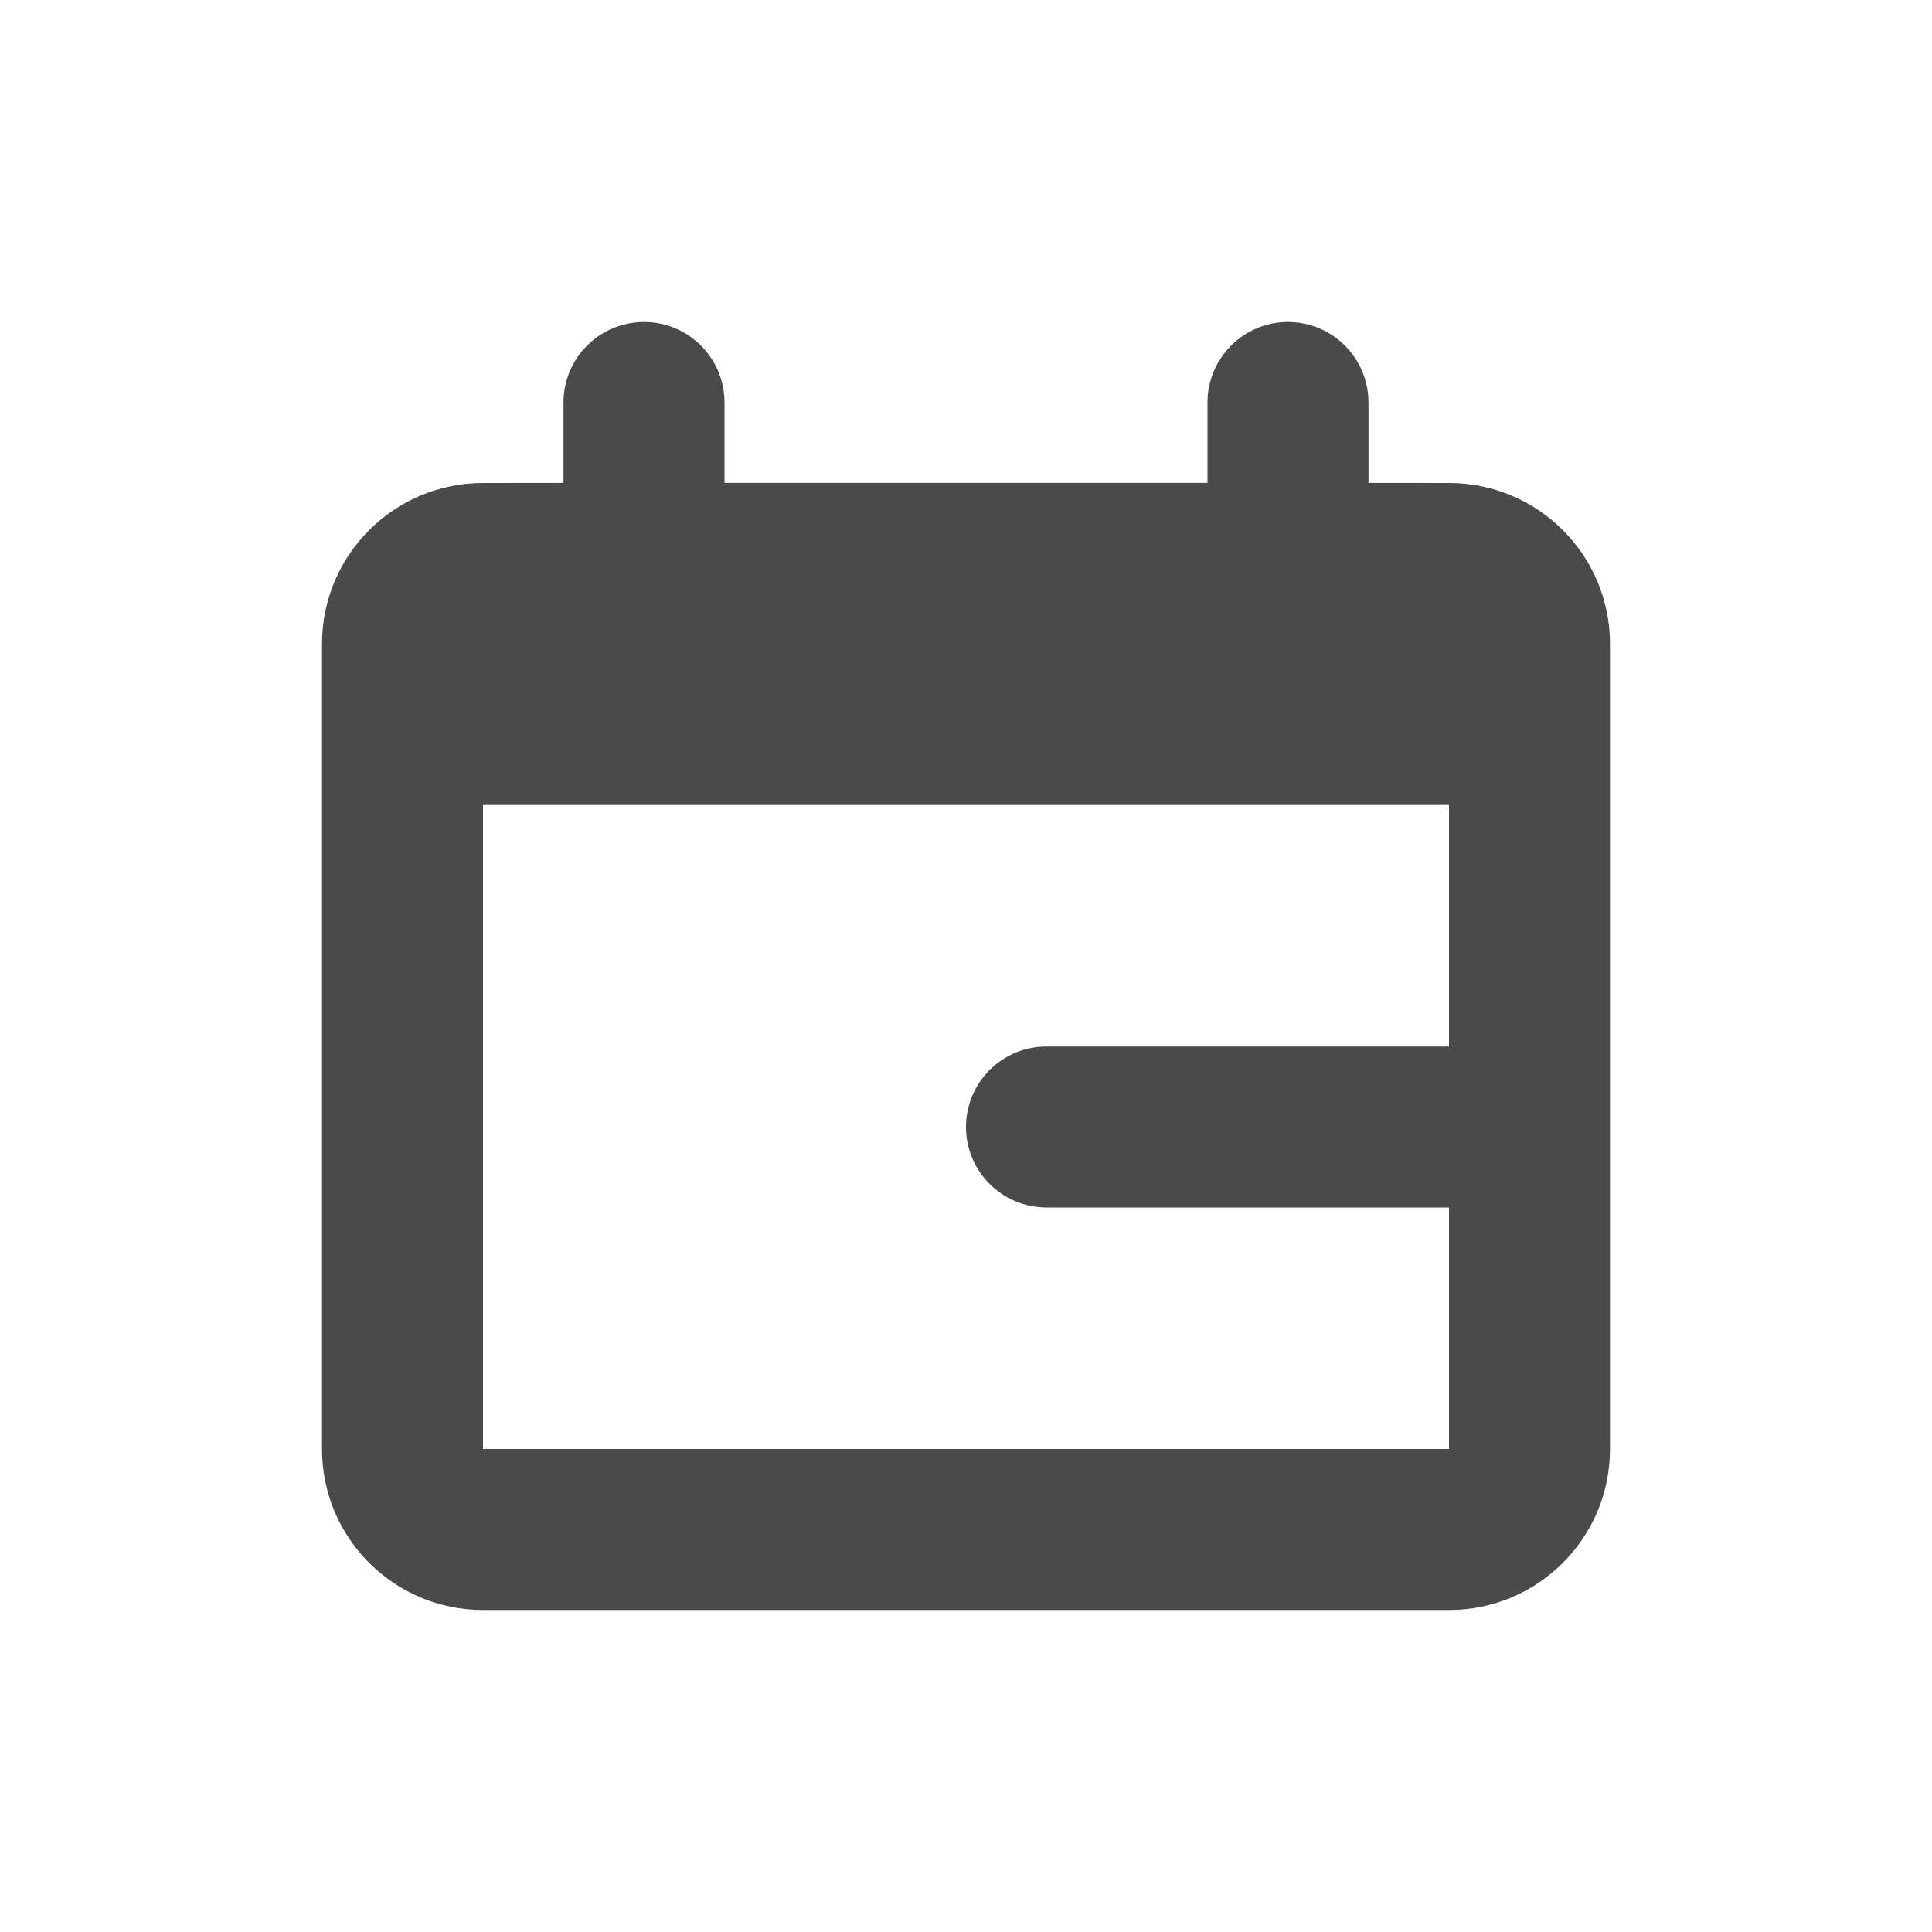 <?xml version="1.0" encoding="UTF-8"?>
<svg width="24px" height="24px" viewBox="0 0 24 24" version="1.1" xmlns="http://www.w3.org/2000/svg" xmlns:xlink="http://www.w3.org/1999/xlink">
    <title>mdpi/Icon/24x/CalendarStart/Linear</title>
    <g id="Icon/24x/CalendarStart/Linear" stroke="none" stroke-width="1" fill="none" fill-rule="evenodd">
        <path d="M16,4 C16.552,4 17,4.448 17,5 L17,5.999 L18,6 C19.105,6 20,6.895 20,8 L20,18 C20,19.105 19.105,20 18,20 L6,20 C4.895,20 4,19.105 4,18 L4,8 C4,6.895 4.895,6 6,6 L7,5.999 L7,5 C7,4.448 7.448,4 8,4 C8.552,4 9,4.448 9,5 L9,5.999 L15,5.999 L15,5 C15,4.448 15.448,4 16,4 Z M18,10 L6,10 L6,18 L18,18 L18,15 L13,15 C12.448,15 12,14.552 12,14 C12,13.448 12.448,13 13,13 L18,13 L18,10 Z" id="Combined-Shape" fill="#4A4A4A"></path>
    </g>
</svg>